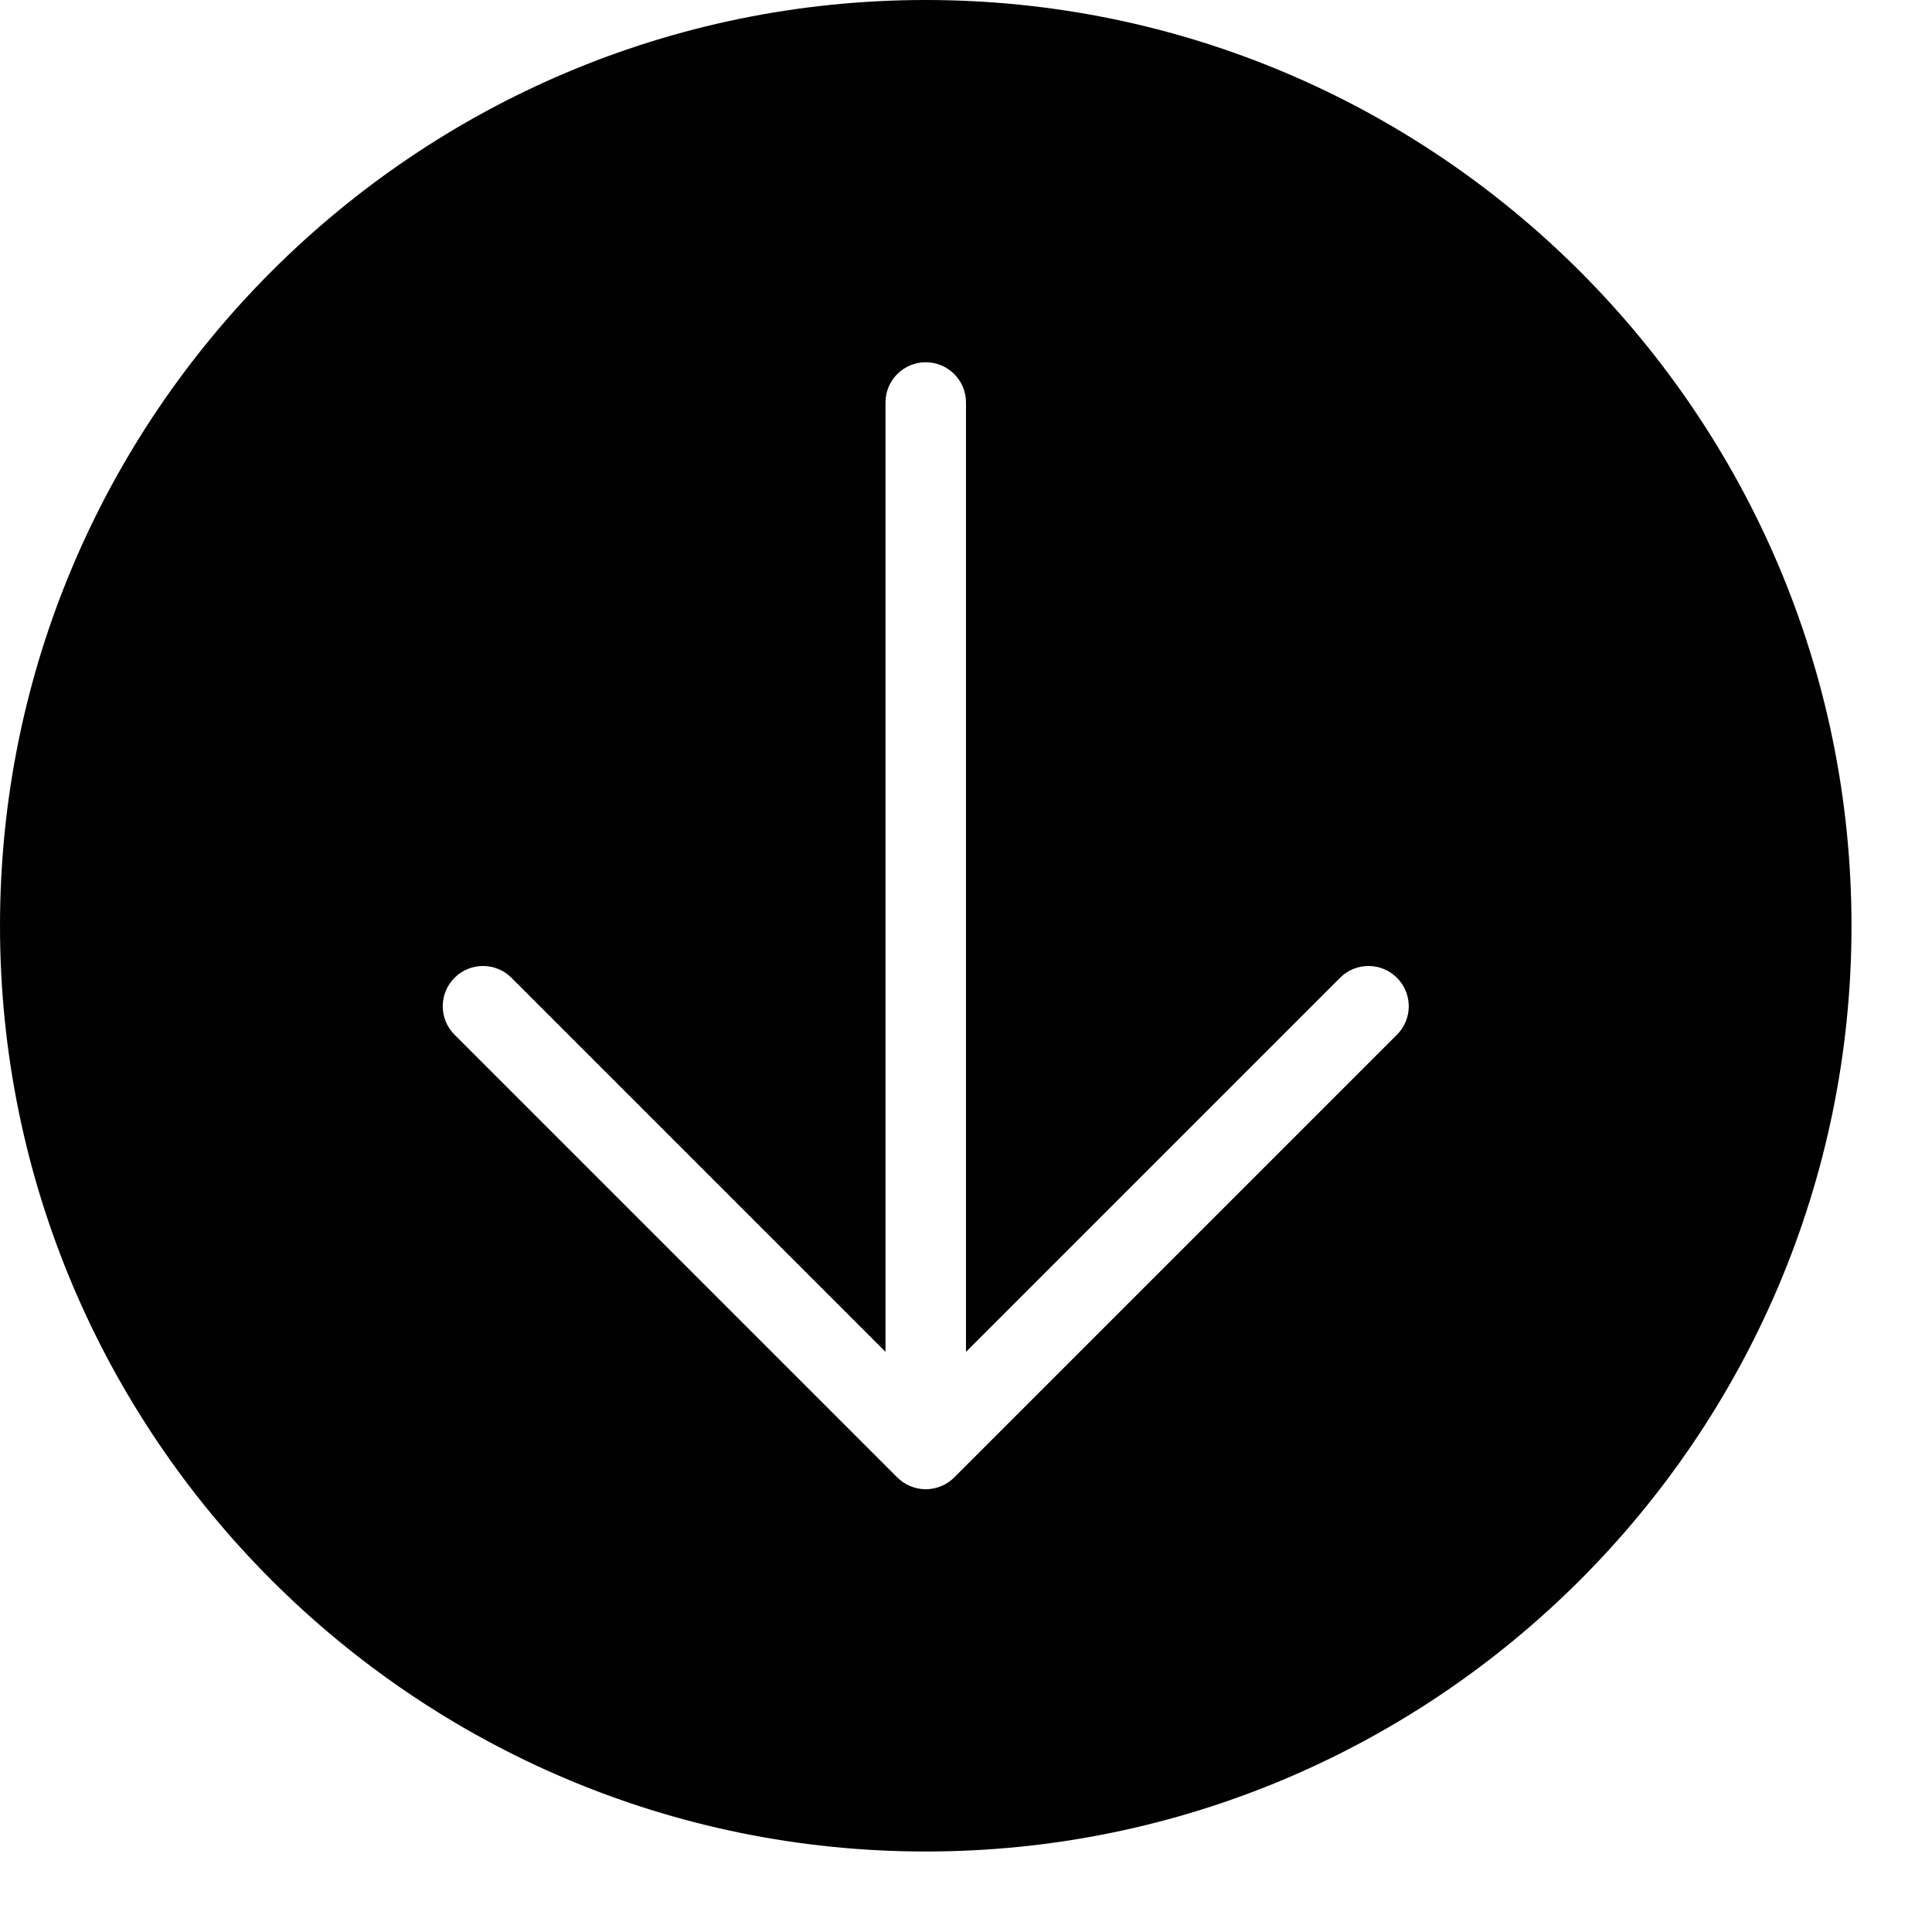 <?xml version="1.0" encoding="utf-8"?>
<!-- Generator: Adobe Illustrator 17.0.0, SVG Export Plug-In . SVG Version: 6.00 Build 0)  -->
<!DOCTYPE svg PUBLIC "-//W3C//DTD SVG 1.1//EN" "http://www.w3.org/Graphics/SVG/1.1/DTD/svg11.dtd">
<svg version="1.1" id="Layer_2" xmlns="http://www.w3.org/2000/svg" xmlns:xlink="http://www.w3.org/1999/xlink" x="0px" y="0px"
	 width="48px" height="48px" viewBox="0 0 48 48" enable-background="new 0 0 48 48" xml:space="preserve">
<path fill="#010101" d="M23,0C10.318,0,0,10.317,0,23c0,12.683,10.318,23,23,23s23-10.317,23-23C46,10.317,35.682,0,23,0z
	 M34.707,25.707L23.708,36.706c-0.092,0.092-0.203,0.166-0.326,0.217C23.26,36.973,23.13,37,23,37c-0.13,0-0.26-0.027-0.382-0.077
	c-0.123-0.051-0.233-0.124-0.326-0.217L11.293,25.707c-0.391-0.391-0.391-1.023,0-1.414c0.391-0.391,1.023-0.391,1.414,0L22,33.586
	V10c0-0.553,0.448-1,1-1c0.552,0,1,0.447,1,1v23.586l9.293-9.293c0.391-0.391,1.023-0.391,1.414,0
	C35.098,24.684,35.098,25.316,34.707,25.707z"/>
</svg>
